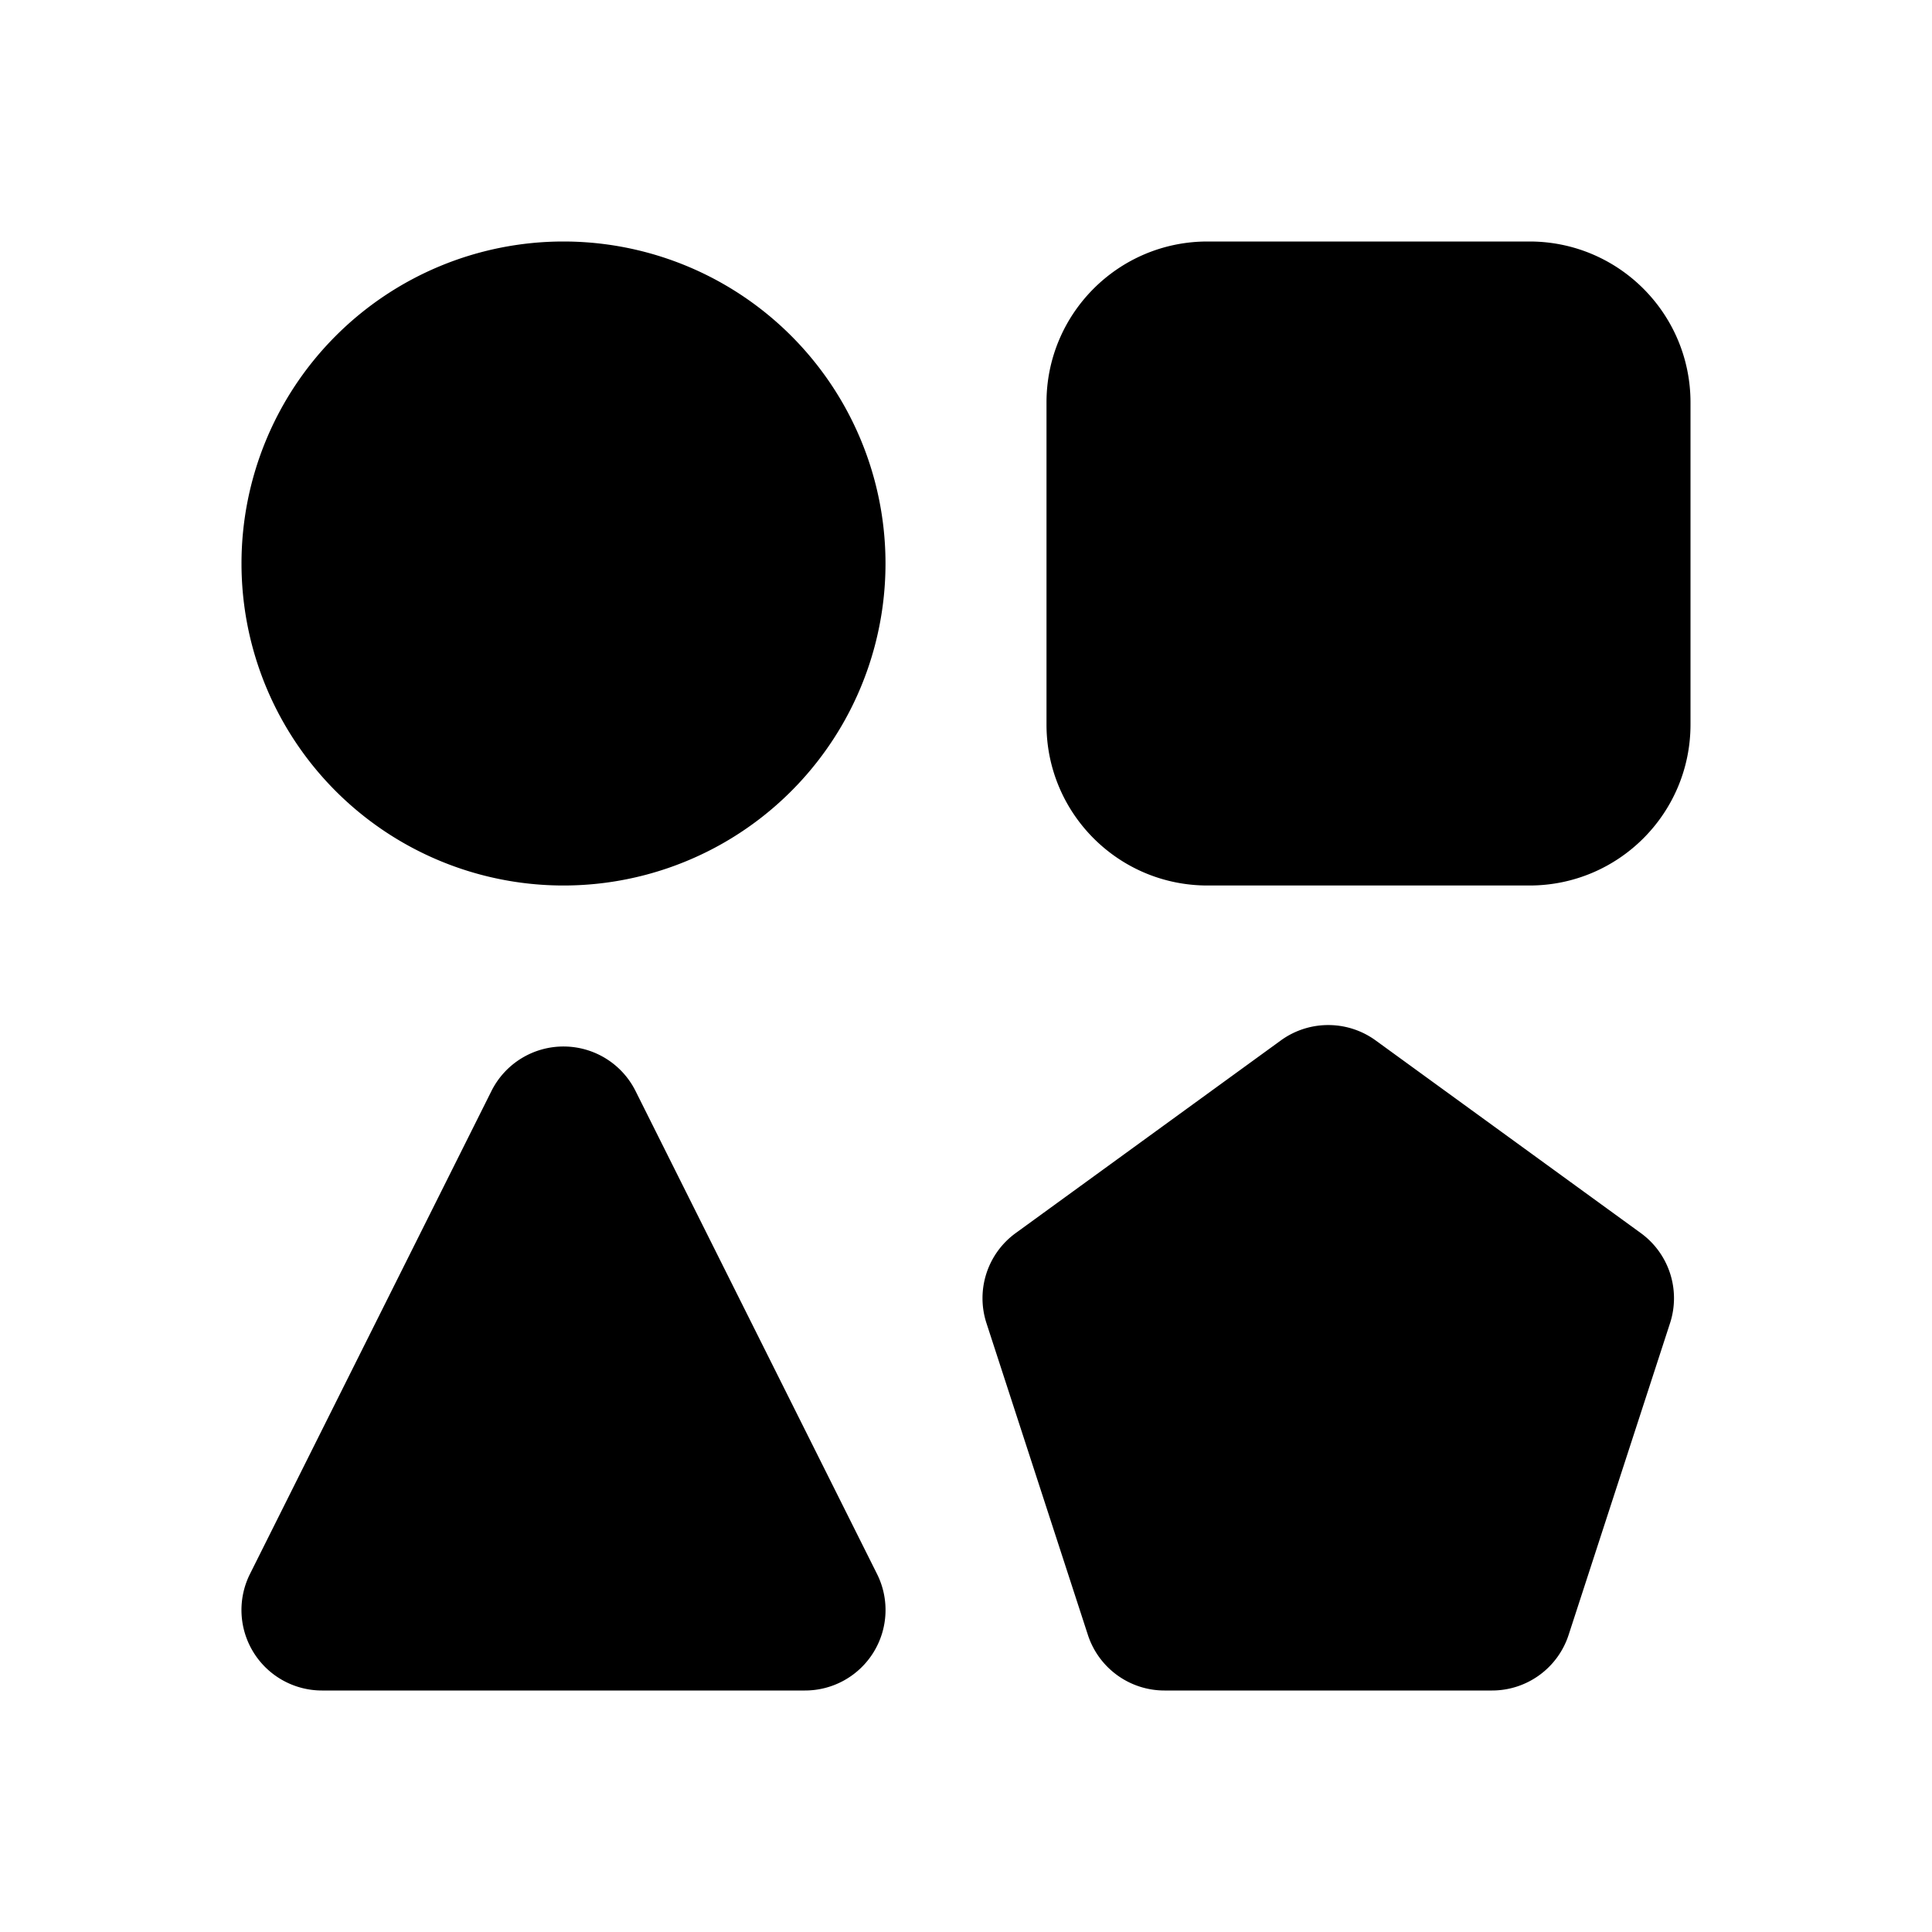 <?xml version="1.0"?><svg fill="#000000" xmlns="http://www.w3.org/2000/svg" viewBox="0 0 24 24" width="48px" height="48px">    <path d="M 7 3 A 4 4 0 0 0 3 7 A 4 4 0 0 0 7 11 A 4 4 0 0 0 11 7 A 4 4 0 0 0 7 3 z M 15 3 C 13.895 3 13 3.895 13 5 L 13 9 C 13 10.105 13.895 11 15 11 L 19 11 C 20.105 11 21 10.105 21 9 L 21 5 C 21 3.895 20.105 3 19 3 L 15 3 z M 16.527 12.734 A 1 1 0 0 0 15.912 12.924 L 12.617 15.318 A 1 1 0 0 0 12.254 16.436 L 13.514 20.309 A 1 1 0 0 0 14.465 21 L 18.535 21 A 1 1 0 0 0 19.486 20.309 L 20.746 16.436 A 1 1 0 0 0 20.383 15.318 L 17.088 12.924 A 1 1 0 0 0 16.527 12.734 z M 7.008 13 A 1 1 0 0 0 6.105 13.553 L 3.105 19.553 A 1 1 0 0 0 4 21 L 10 21 A 1 1 0 0 0 10.895 19.553 L 7.895 13.553 A 1 1 0 0 0 7.008 13 z"/></svg>